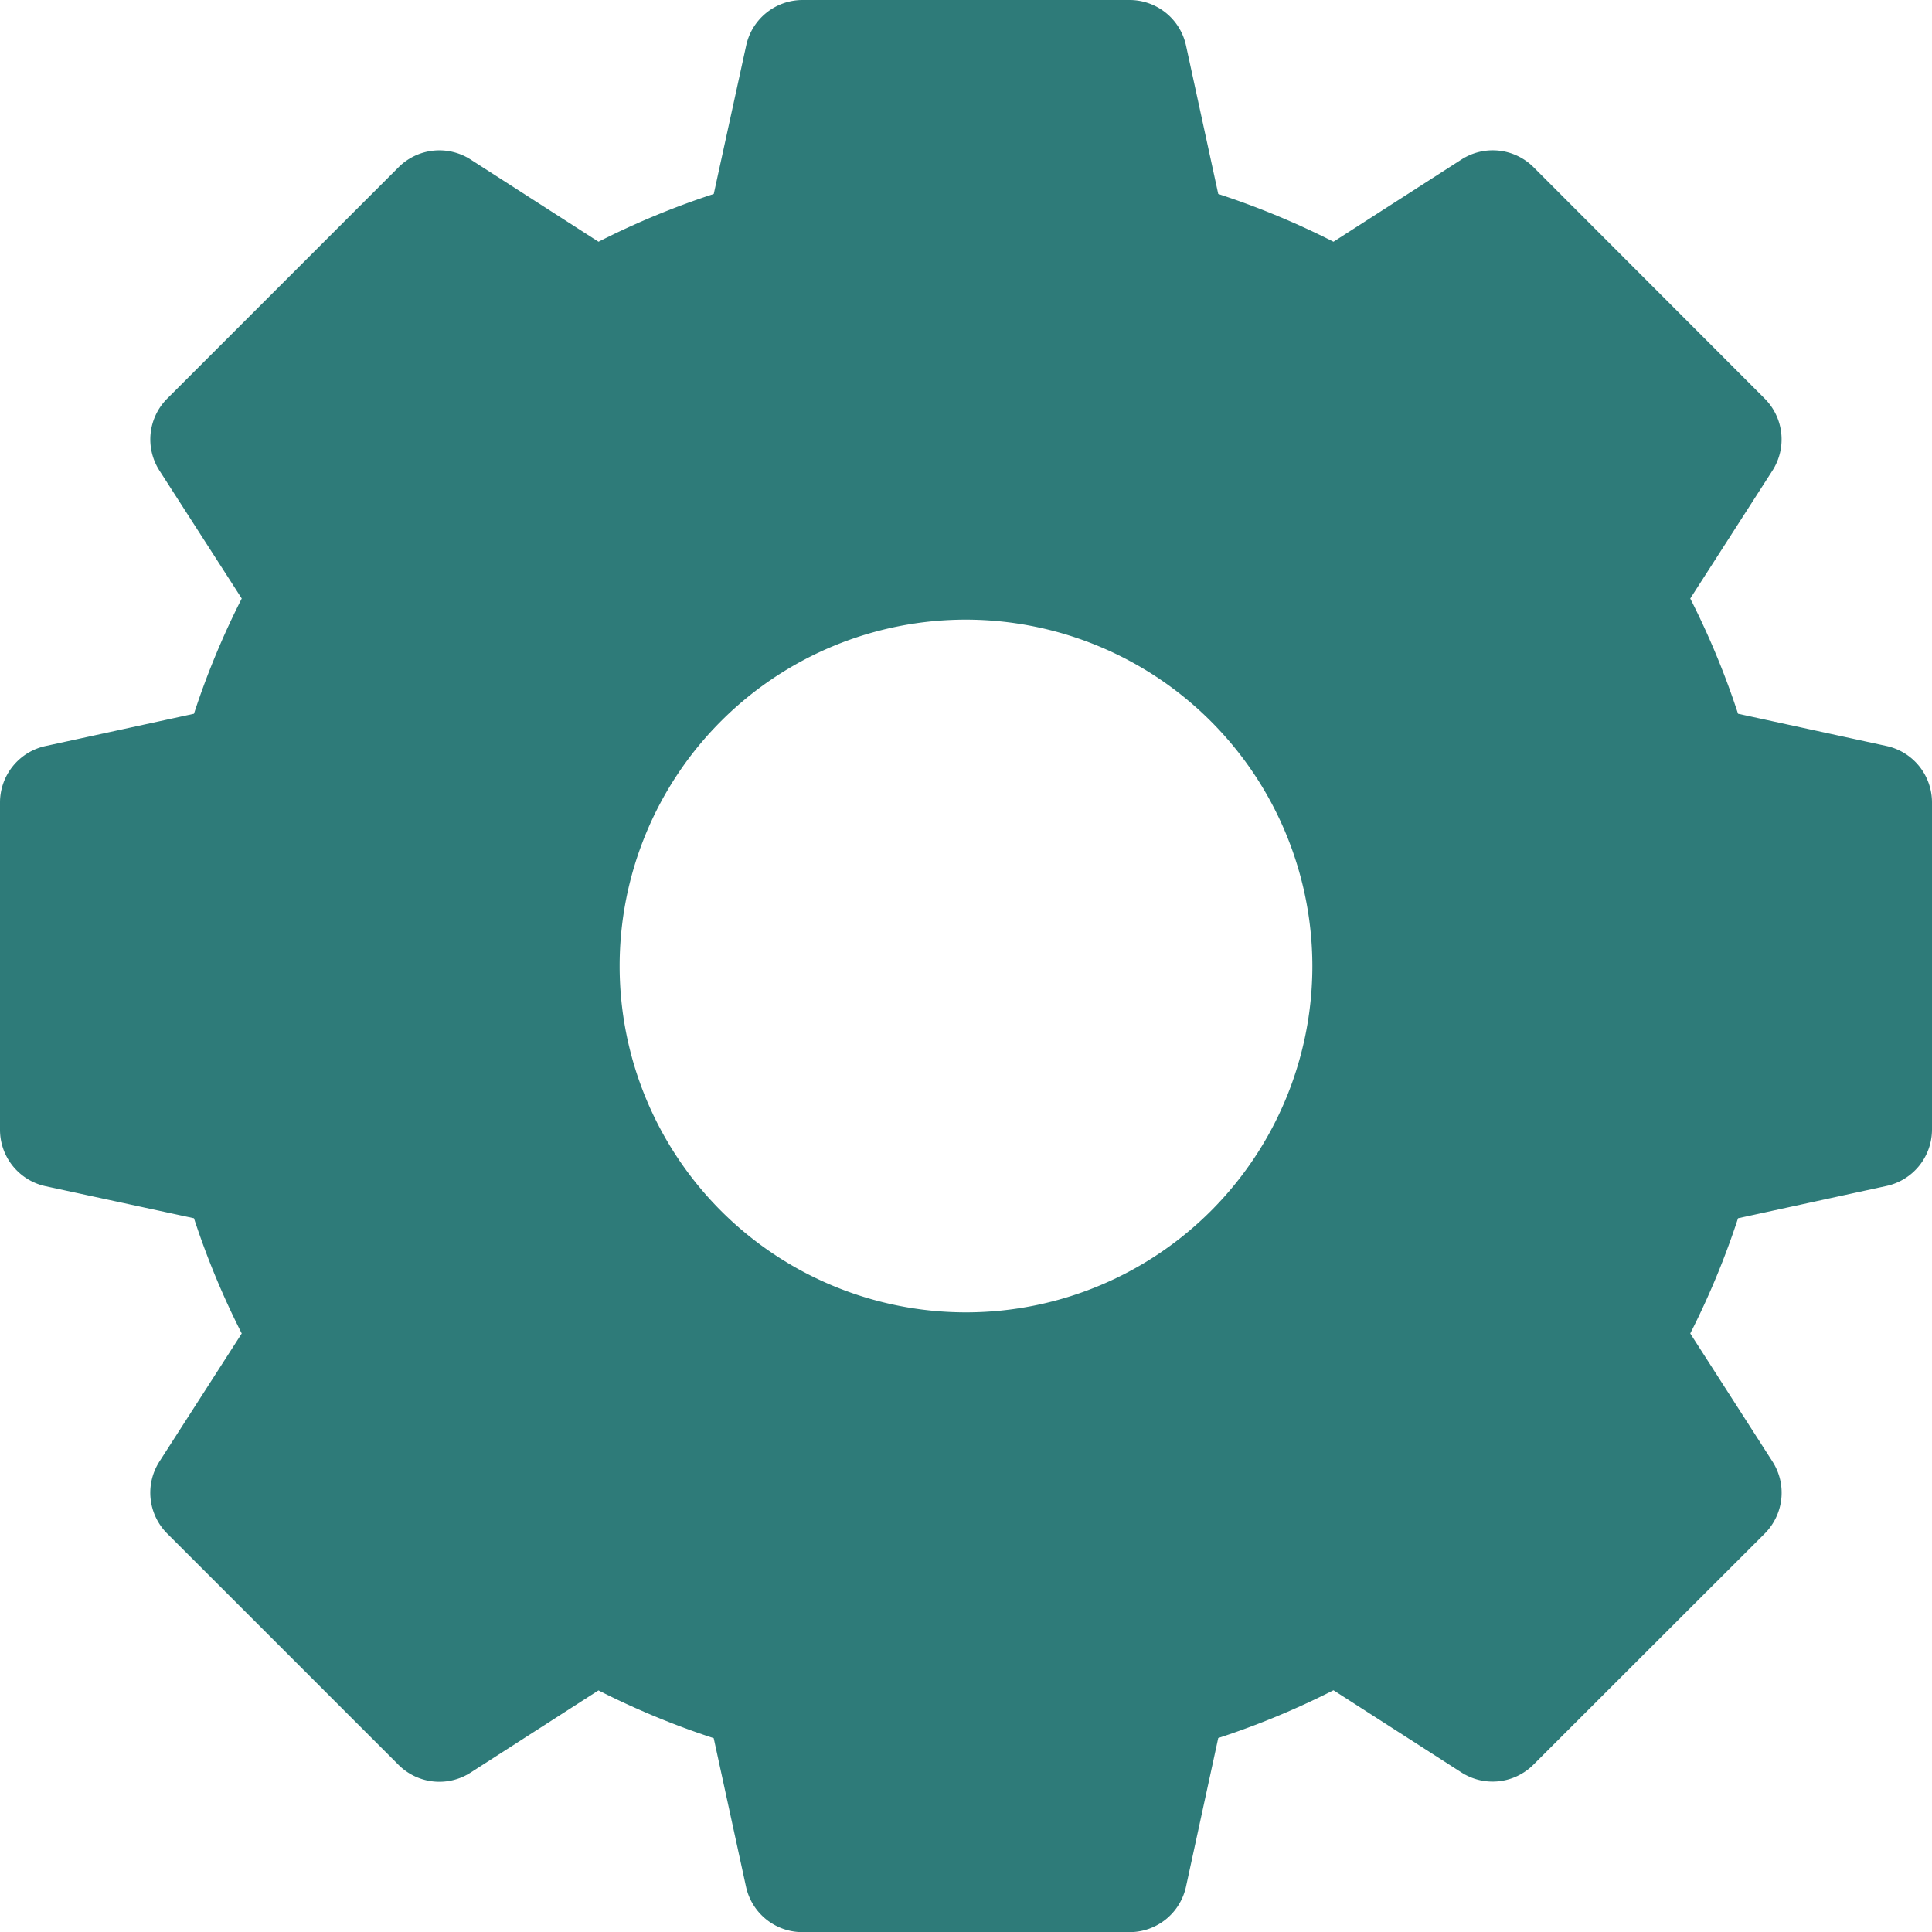 <svg xmlns="http://www.w3.org/2000/svg" width="40.44" height="40.44" viewBox="0 0 40.44 40.44"><defs><style>.a{fill:#2e7b79;}</style></defs><path class="a" d="M39.488,15.615,36.38,14.94a16.916,16.916,0,0,0-1-2.412L37.1,9.851a1.209,1.209,0,0,0-.162-1.508L32.1,3.5a1.209,1.209,0,0,0-1.508-.162L27.912,5.06a16.916,16.916,0,0,0-2.412-1L24.825.952A1.208,1.208,0,0,0,23.644,0H16.8a1.208,1.208,0,0,0-1.181.952L14.94,4.06a16.916,16.916,0,0,0-2.412,1L9.851,3.339A1.209,1.209,0,0,0,8.343,3.5L3.5,8.343a1.209,1.209,0,0,0-.162,1.508L5.06,12.528a16.916,16.916,0,0,0-1,2.412l-3.108.676A1.209,1.209,0,0,0,0,16.8v6.848a1.209,1.209,0,0,0,.952,1.181L4.06,25.5a16.916,16.916,0,0,0,1,2.412L3.339,30.589A1.209,1.209,0,0,0,3.5,32.1l4.842,4.842a1.209,1.209,0,0,0,1.508.162l2.677-1.721a16.916,16.916,0,0,0,2.412,1l.676,3.108a1.208,1.208,0,0,0,1.181.952h6.848a1.208,1.208,0,0,0,1.181-.952L25.5,36.38a16.916,16.916,0,0,0,2.412-1L30.589,37.1a1.208,1.208,0,0,0,1.508-.162L36.939,32.1a1.209,1.209,0,0,0,.162-1.508L35.38,27.912a16.916,16.916,0,0,0,1-2.412l3.108-.676a1.209,1.209,0,0,0,.952-1.181V16.8A1.209,1.209,0,0,0,39.488,15.615ZM27.47,20.22a7.25,7.25,0,1,1-7.25-7.25A7.259,7.259,0,0,1,27.47,20.22Zm0,0"/></svg>